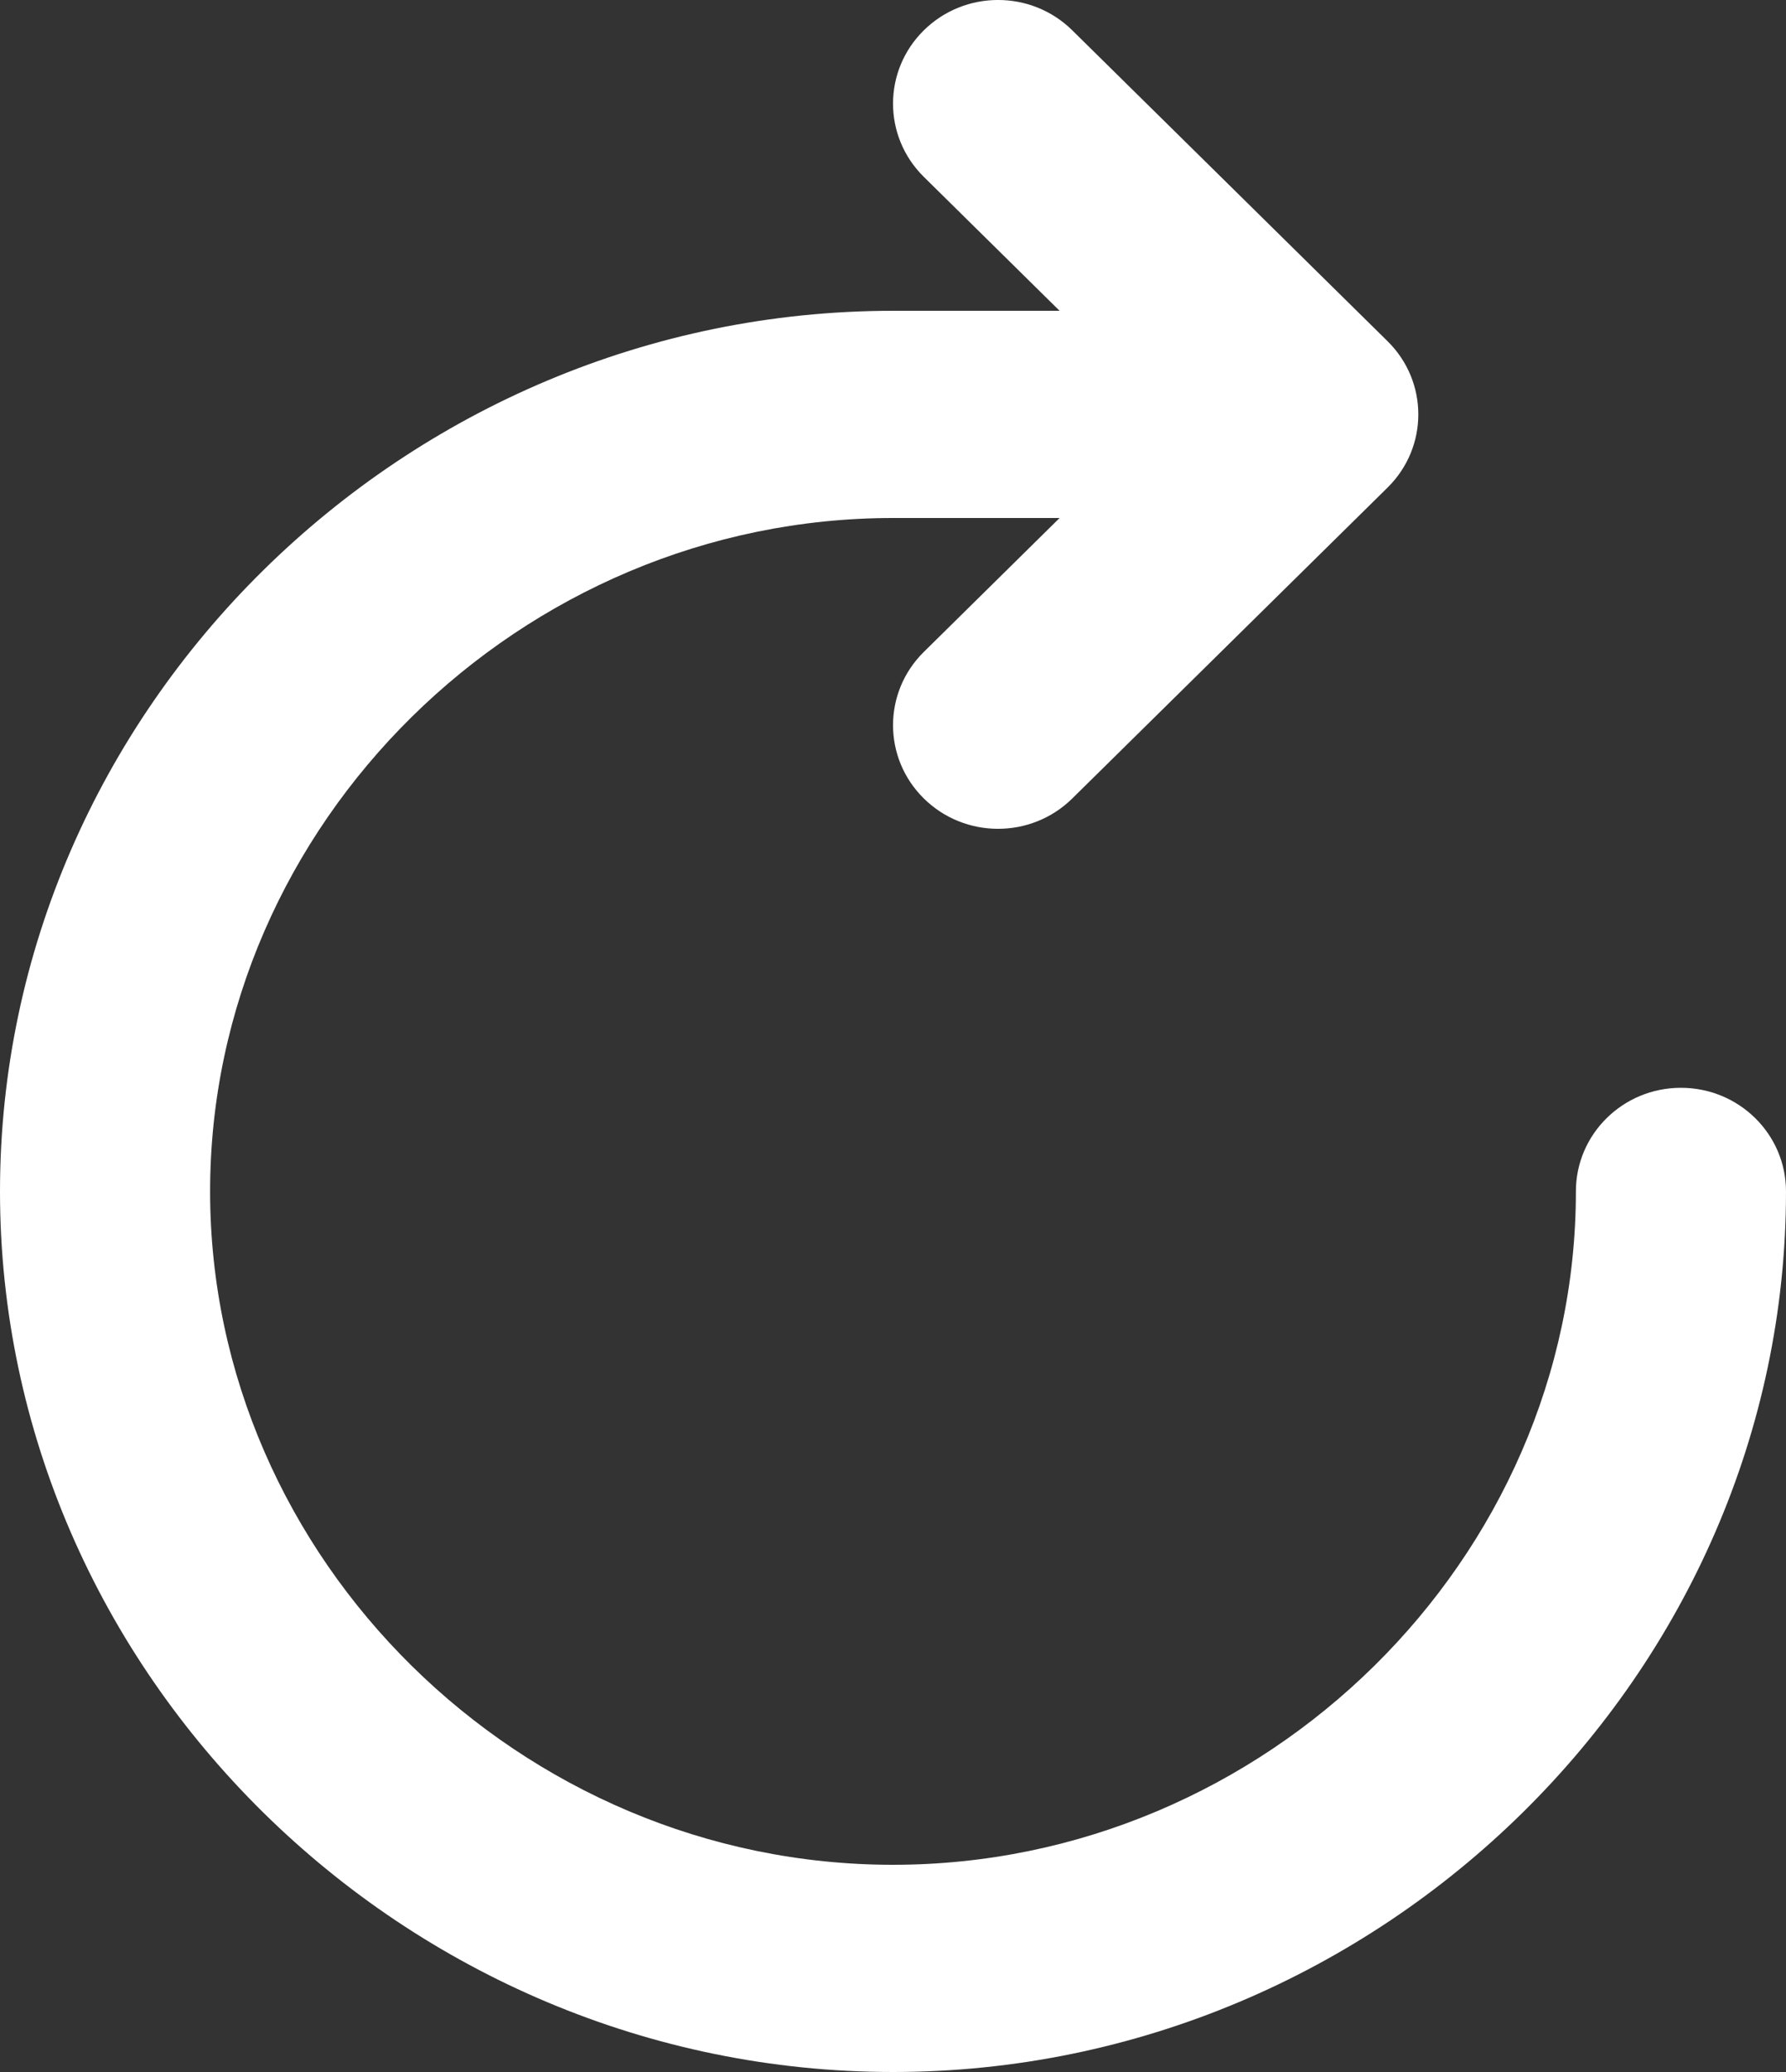 <svg width="25" height="29" viewBox="0 0 25 29" fill="none" xmlns="http://www.w3.org/2000/svg">
<rect x="0" y="0" width="25" height="29" fill="#333333" stroke="none"/>
<path d="M12.931 0.425C13.505 -0.142 14.436 -0.142 15.01 0.425L19.422 4.775C19.997 5.341 19.997 6.259 19.422 6.825L15.01 11.175C14.436 11.742 13.505 11.742 12.931 11.175C12.357 10.609 12.357 9.691 12.931 9.125L14.832 7.25H12.5C7.283 7.25 2.941 11.531 2.941 16.675C2.941 21.819 7.283 26.1 12.5 26.1C17.717 26.1 22.059 21.819 22.059 16.675C22.059 15.874 22.717 15.225 23.529 15.225C24.342 15.225 25 15.874 25 16.675C25 23.421 19.342 29 12.5 29C5.658 29 0 23.421 0 16.675C0 9.929 5.658 4.35 12.5 4.35H14.832L12.931 2.475C12.357 1.909 12.357 0.991 12.931 0.425Z" fill="white"/>
</svg>
